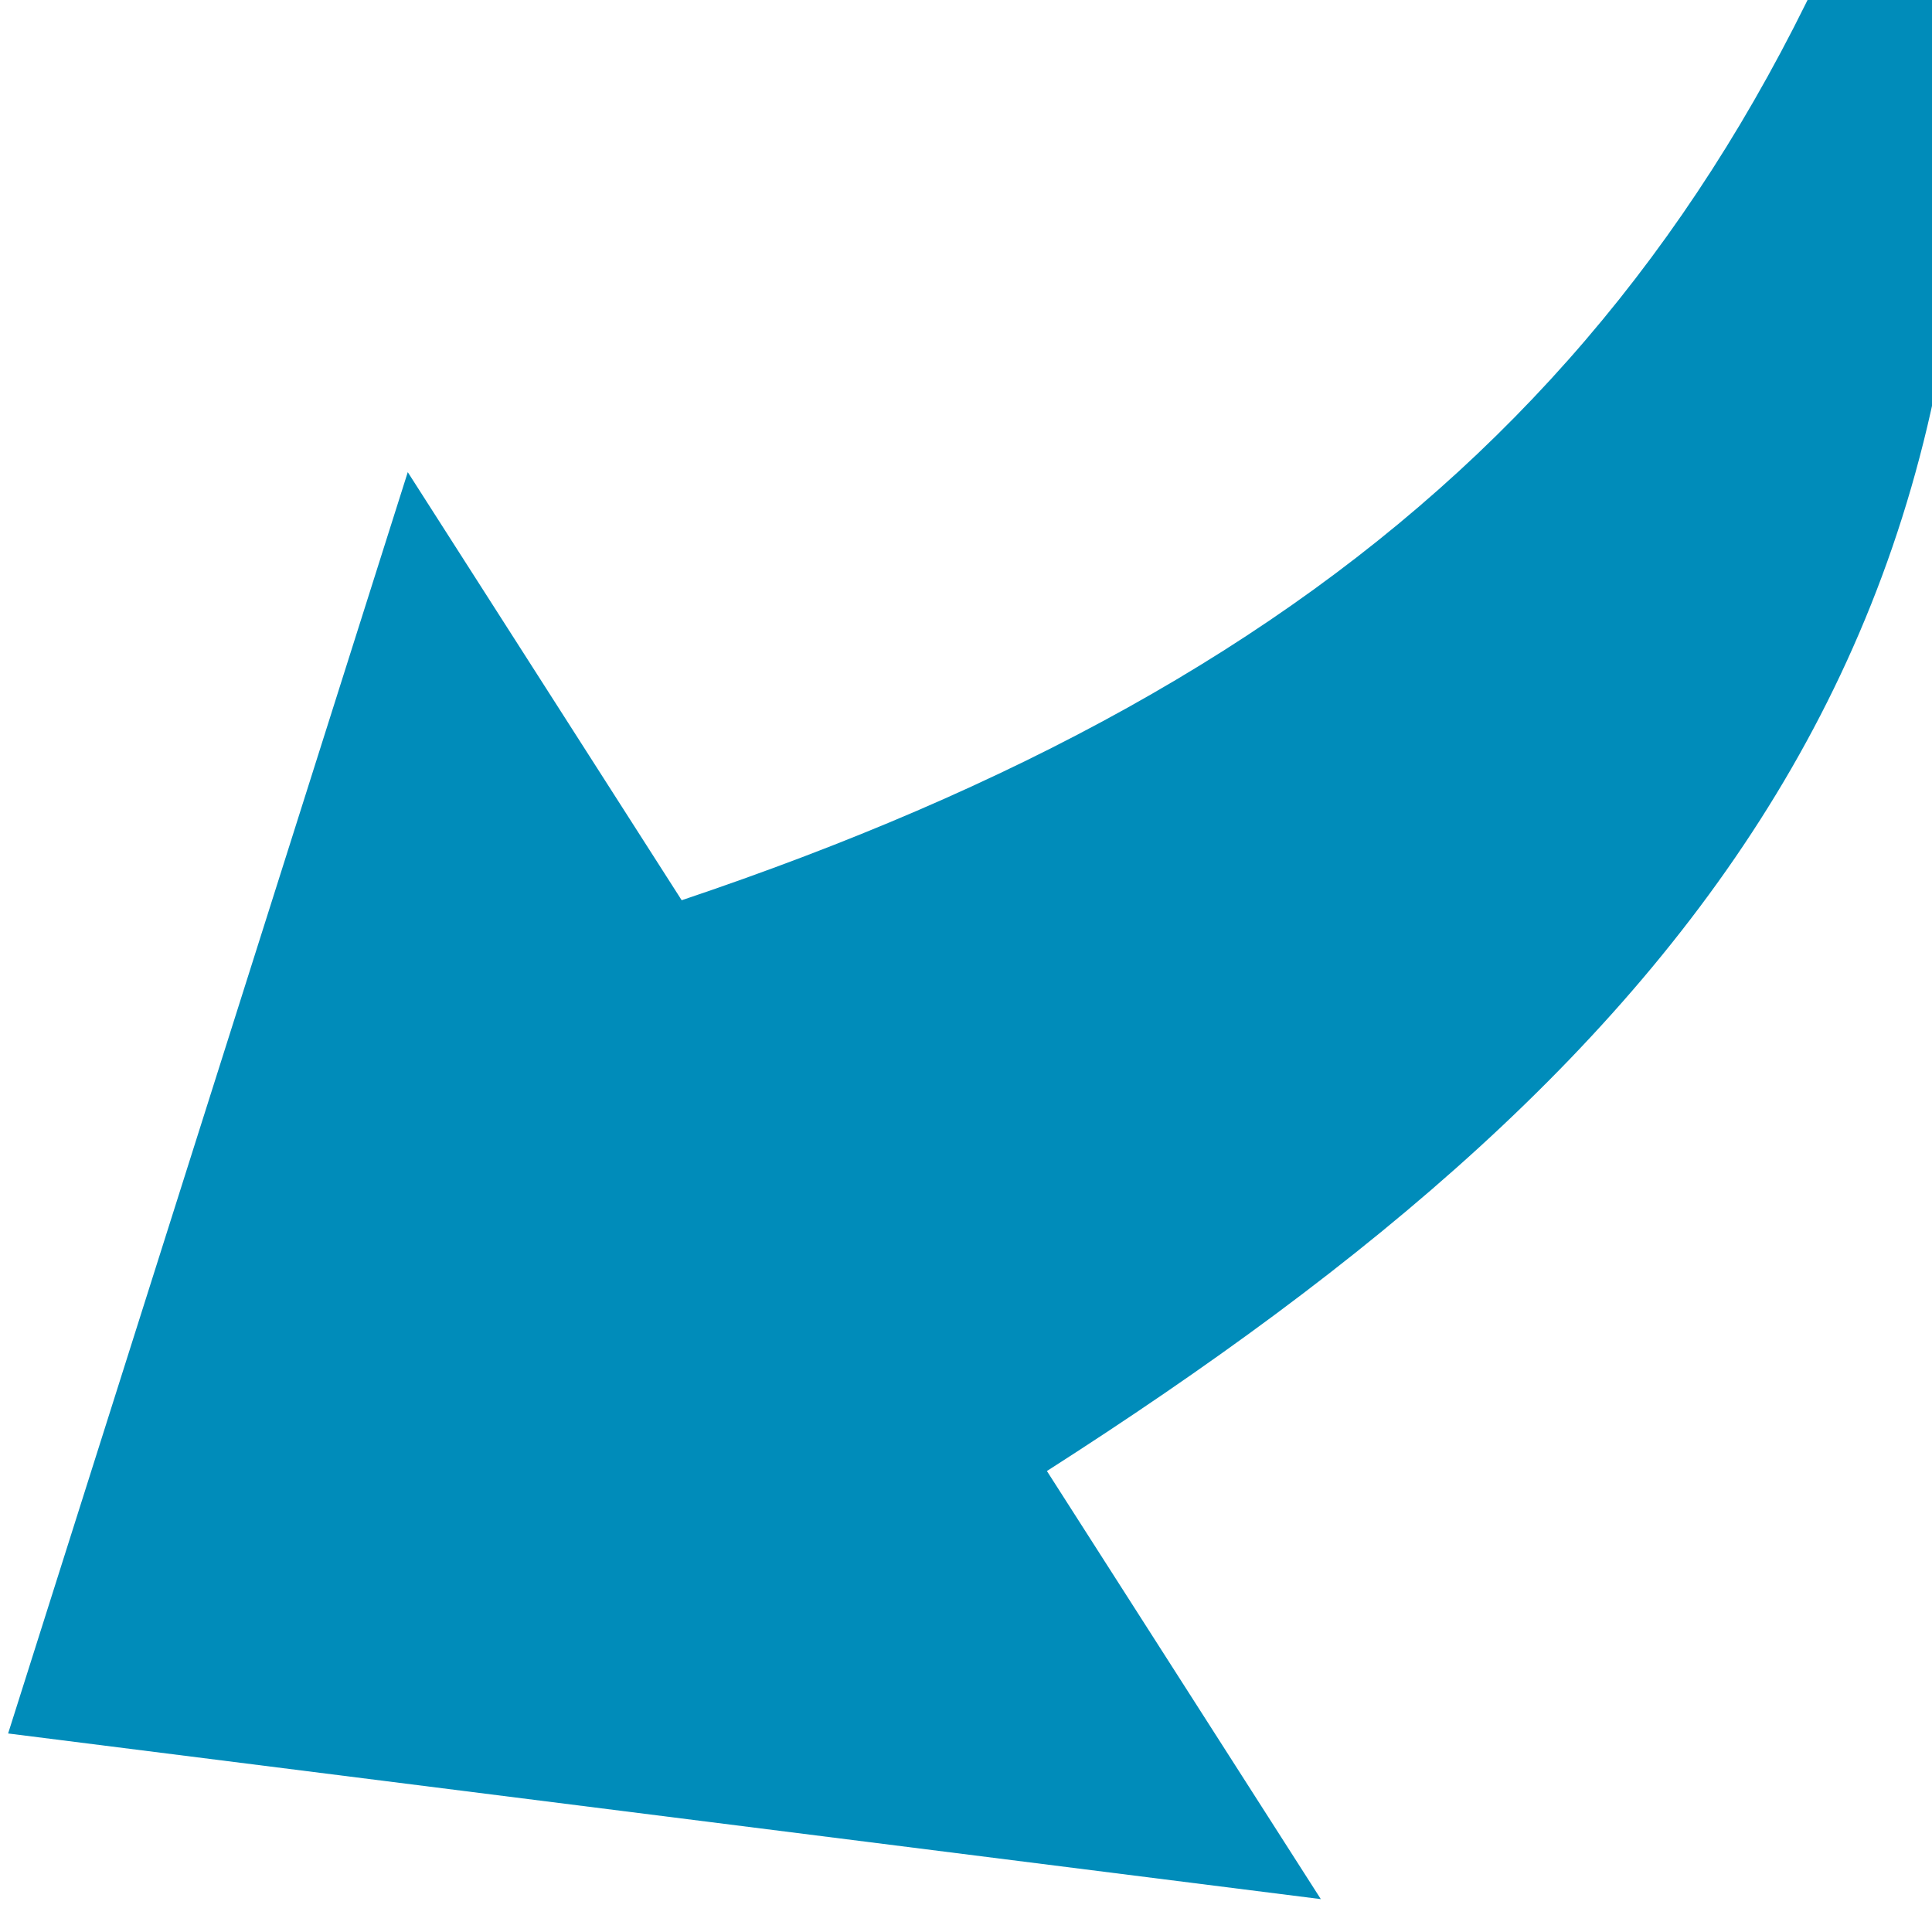 <?xml version="1.0" encoding="UTF-8" standalone="no"?>
<svg
   xmlns:dc="http://purl.org/dc/elements/1.1/"
   xmlns:cc="http://creativecommons.org/ns#"
   xmlns:rdf="http://www.w3.org/1999/02/22-rdf-syntax-ns#"
   xmlns:svg="http://www.w3.org/2000/svg"
   xmlns="http://www.w3.org/2000/svg"
   xmlns:sodipodi="http://sodipodi.sourceforge.net/DTD/sodipodi-0.dtd"
   xmlns:inkscape="http://www.inkscape.org/namespaces/inkscape"
   height="50"
   version="1.1"
   viewBox="0 0 50 50"
   width="50"
   id="svg2"
   inkscape:version="0.48.4 r9939"
   sodipodi:docname="1406655453_519629-129_ArrowRight.svg"
   inkscape:export-filename="/home/arnaud/Workspace/django/issf_prod/issf_prod/apps/details/static/details/img/ArrowRight.png"
   inkscape:export-xdpi="90"
   inkscape:export-ydpi="90">
  <sodipodi:namedview
     pagecolor="#ffffff"
     bordercolor="#666666"
     borderopacity="1"
     objecttolerance="10"
     gridtolerance="10"
     guidetolerance="10"
     inkscape:pageopacity="0"
     inkscape:pageshadow="2"
     inkscape:window-width="1315"
     inkscape:window-height="744"
     id="namedview11"
     showgrid="false"
     showguides="true"
     inkscape:guide-bbox="true"
     units="px"
     inkscape:zoom="3.5095384"
     inkscape:cx="-3.252628"
     inkscape:cy="7.1569848"
     inkscape:window-x="51"
     inkscape:window-y="24"
     inkscape:window-maximized="1"
     inkscape:current-layer="Icons with numbers" />
  <defs
     id="defs6" />
  <g
     id="Icons with numbers"
     style="fill:none;stroke:none"
     transform="translate(0,34)">
    <g
       id="Group"
       transform="matrix(-3.693,2.363,-2.363,-3.693,1226.698,1016.598)"
       style="fill:#008cba;fill-opacity:1">
      <path
         d="m 112,344 -6,-5 0,3 c -4.5,0 -8,1 -10,6 3,-2.5 6,-3 10,-2 l 0,3 6,-5 0,0 z m 0,0"
         id="Shape"
         inkscape:connector-curvature="0"
         style="fill:#008cba;fill-opacity:1" />
    </g>
  </g>
</svg>
